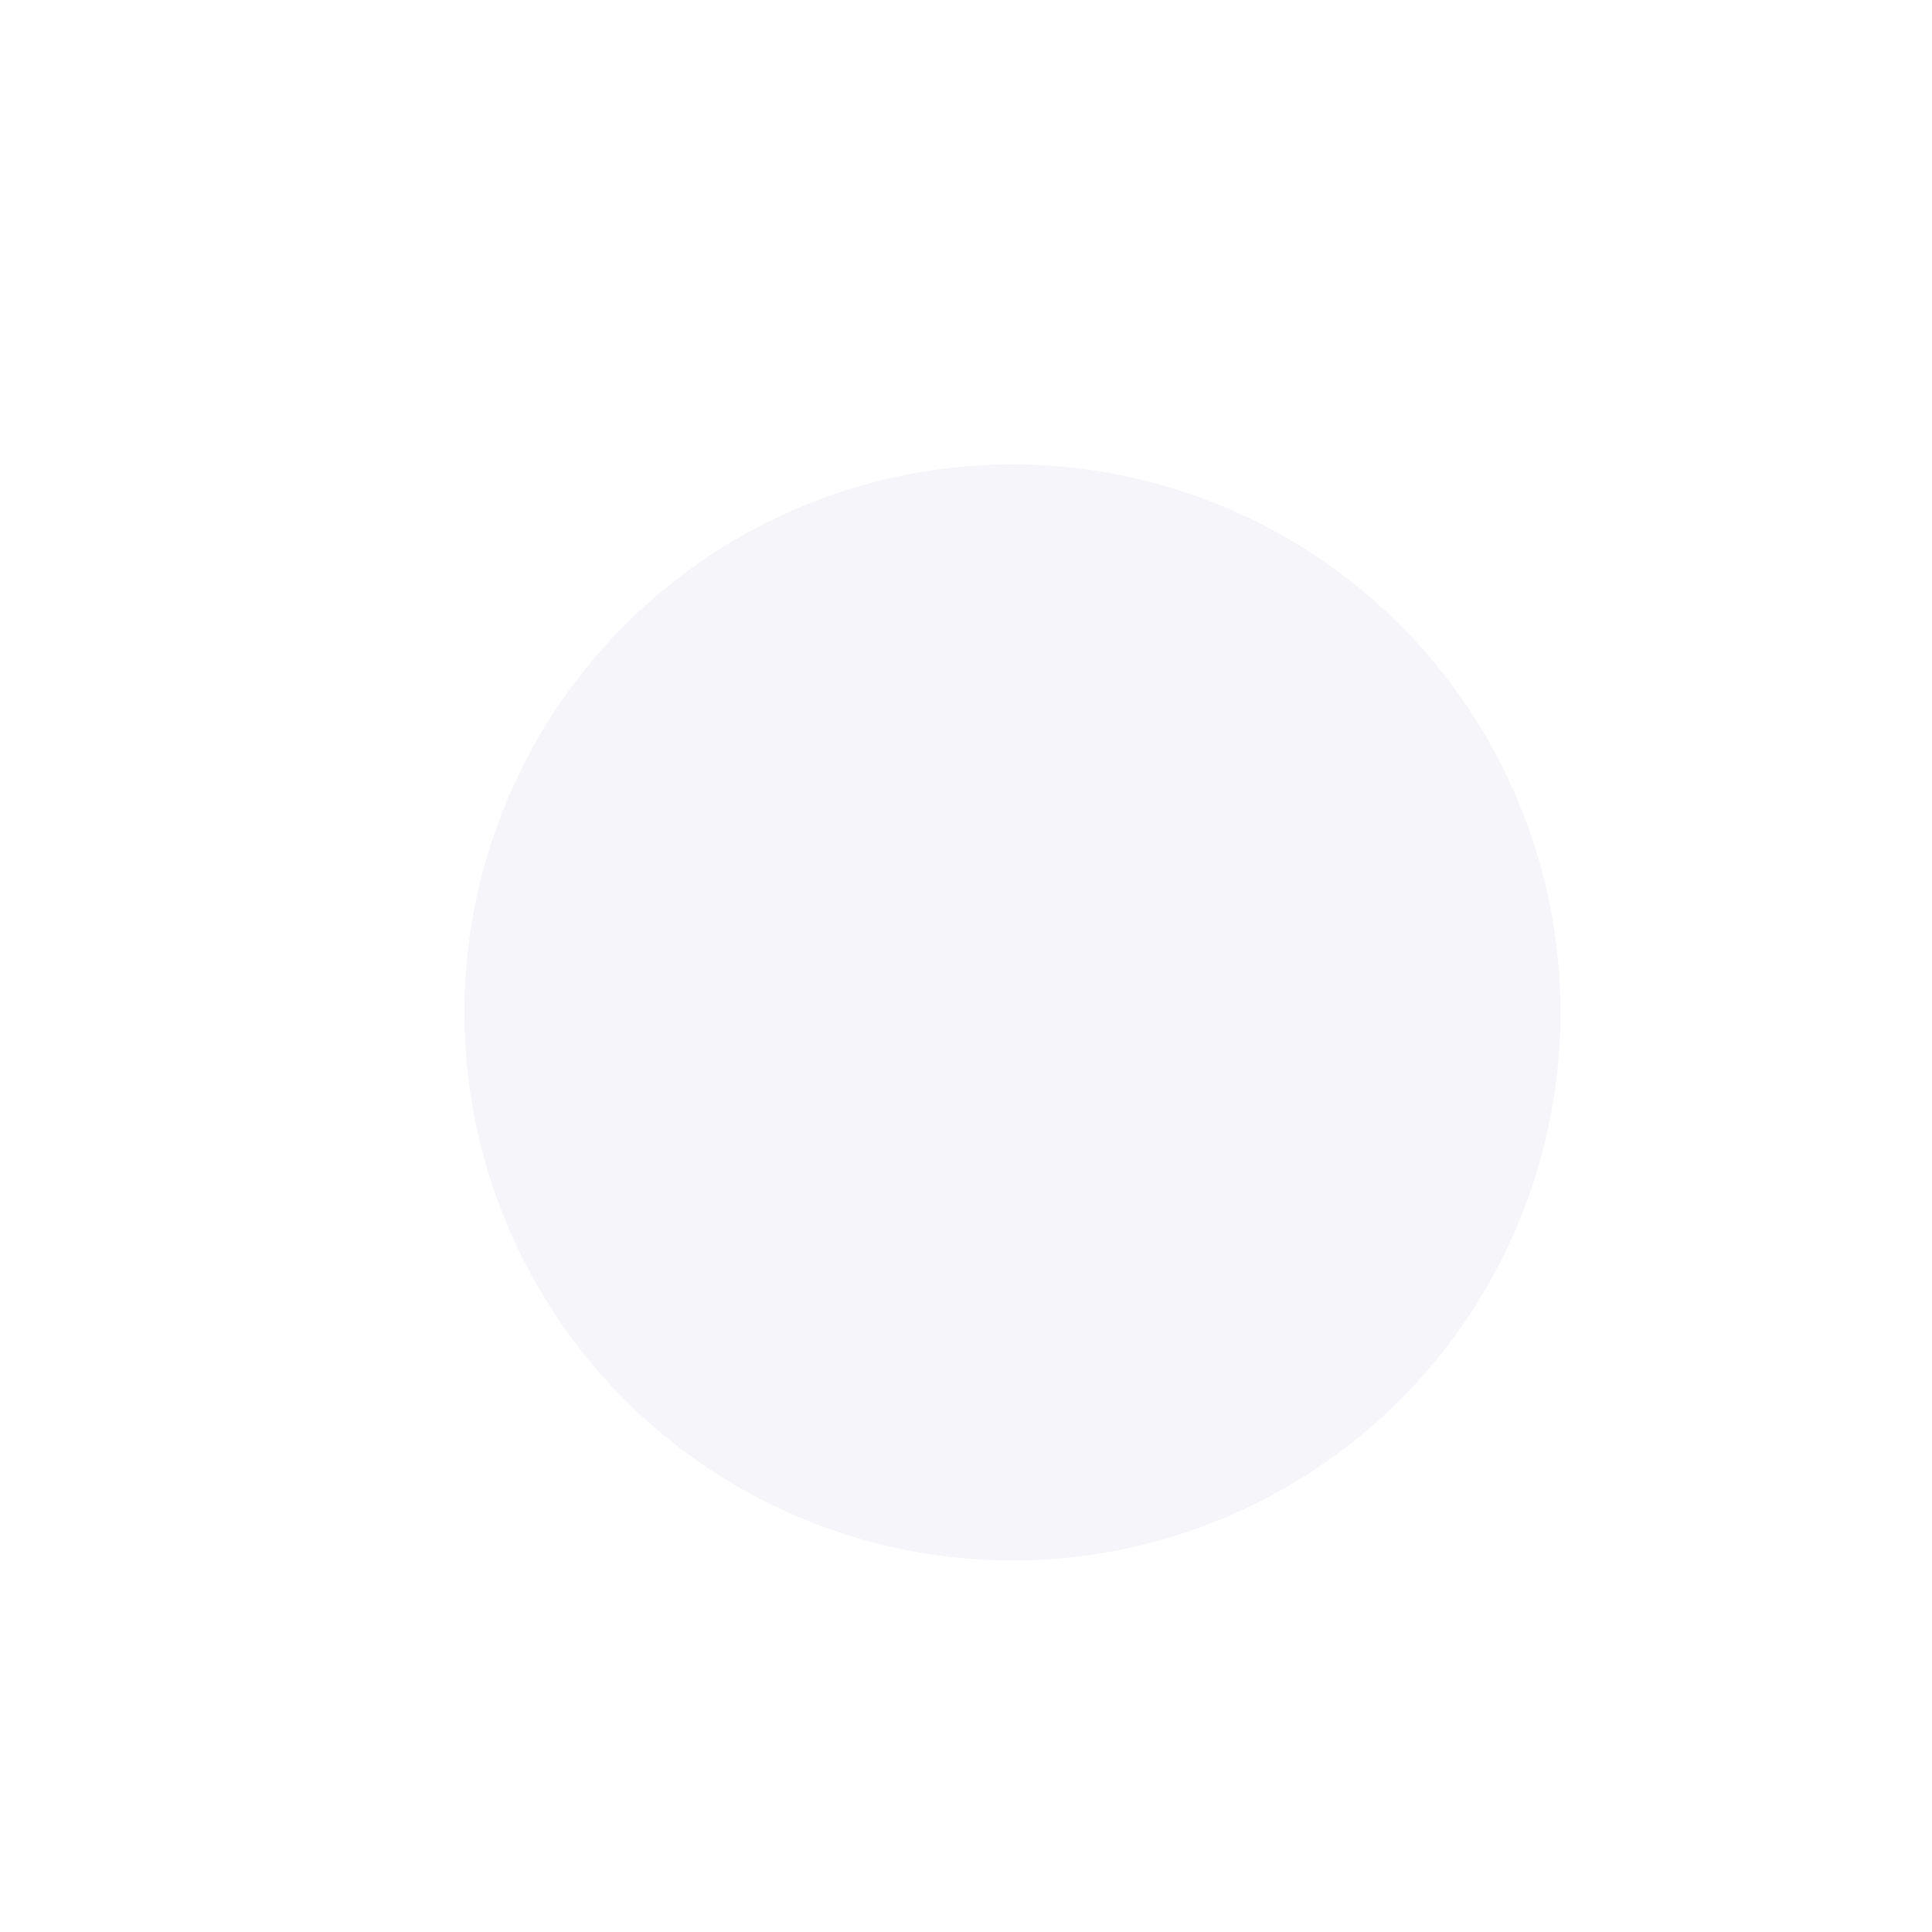 <svg width="104" height="104" viewBox="0 0 104 104" fill="none" xmlns="http://www.w3.org/2000/svg">
<g id="Ellipse 10" filter="url(#filter0_ddd_62_434)">
<circle cx="44.5" cy="44.5" r="29.5" fill="#F5F5FA"/>
</g>
<defs>
<filter id="filter0_ddd_62_434" x="0" y="0" width="104" height="104" filterUnits="userSpaceOnUse" color-interpolation-filters="sRGB">
<feFlood flood-opacity="0" result="BackgroundImageFix"/>
<feColorMatrix in="SourceAlpha" type="matrix" values="0 0 0 0 0 0 0 0 0 0 0 0 0 0 0 0 0 0 127 0" result="hardAlpha"/>
<feOffset dx="10" dy="10"/>
<feGaussianBlur stdDeviation="10"/>
<feColorMatrix type="matrix" values="0 0 0 0 0.667 0 0 0 0 0.667 0 0 0 0 0.8 0 0 0 0.5 0"/>
<feBlend mode="normal" in2="BackgroundImageFix" result="effect1_dropShadow_62_434"/>
<feColorMatrix in="SourceAlpha" type="matrix" values="0 0 0 0 0 0 0 0 0 0 0 0 0 0 0 0 0 0 127 0" result="hardAlpha"/>
<feOffset dx="5" dy="5"/>
<feGaussianBlur stdDeviation="5"/>
<feColorMatrix type="matrix" values="0 0 0 0 0.667 0 0 0 0 0.667 0 0 0 0 0.8 0 0 0 0.25 0"/>
<feBlend mode="normal" in2="effect1_dropShadow_62_434" result="effect2_dropShadow_62_434"/>
<feColorMatrix in="SourceAlpha" type="matrix" values="0 0 0 0 0 0 0 0 0 0 0 0 0 0 0 0 0 0 127 0" result="hardAlpha"/>
<feOffset dx="-5" dy="-5"/>
<feGaussianBlur stdDeviation="5"/>
<feColorMatrix type="matrix" values="0 0 0 0 1 0 0 0 0 1 0 0 0 0 1 0 0 0 0.5 0"/>
<feBlend mode="normal" in2="effect2_dropShadow_62_434" result="effect3_dropShadow_62_434"/>
<feBlend mode="normal" in="SourceGraphic" in2="effect3_dropShadow_62_434" result="shape"/>
</filter>
</defs>
</svg>
